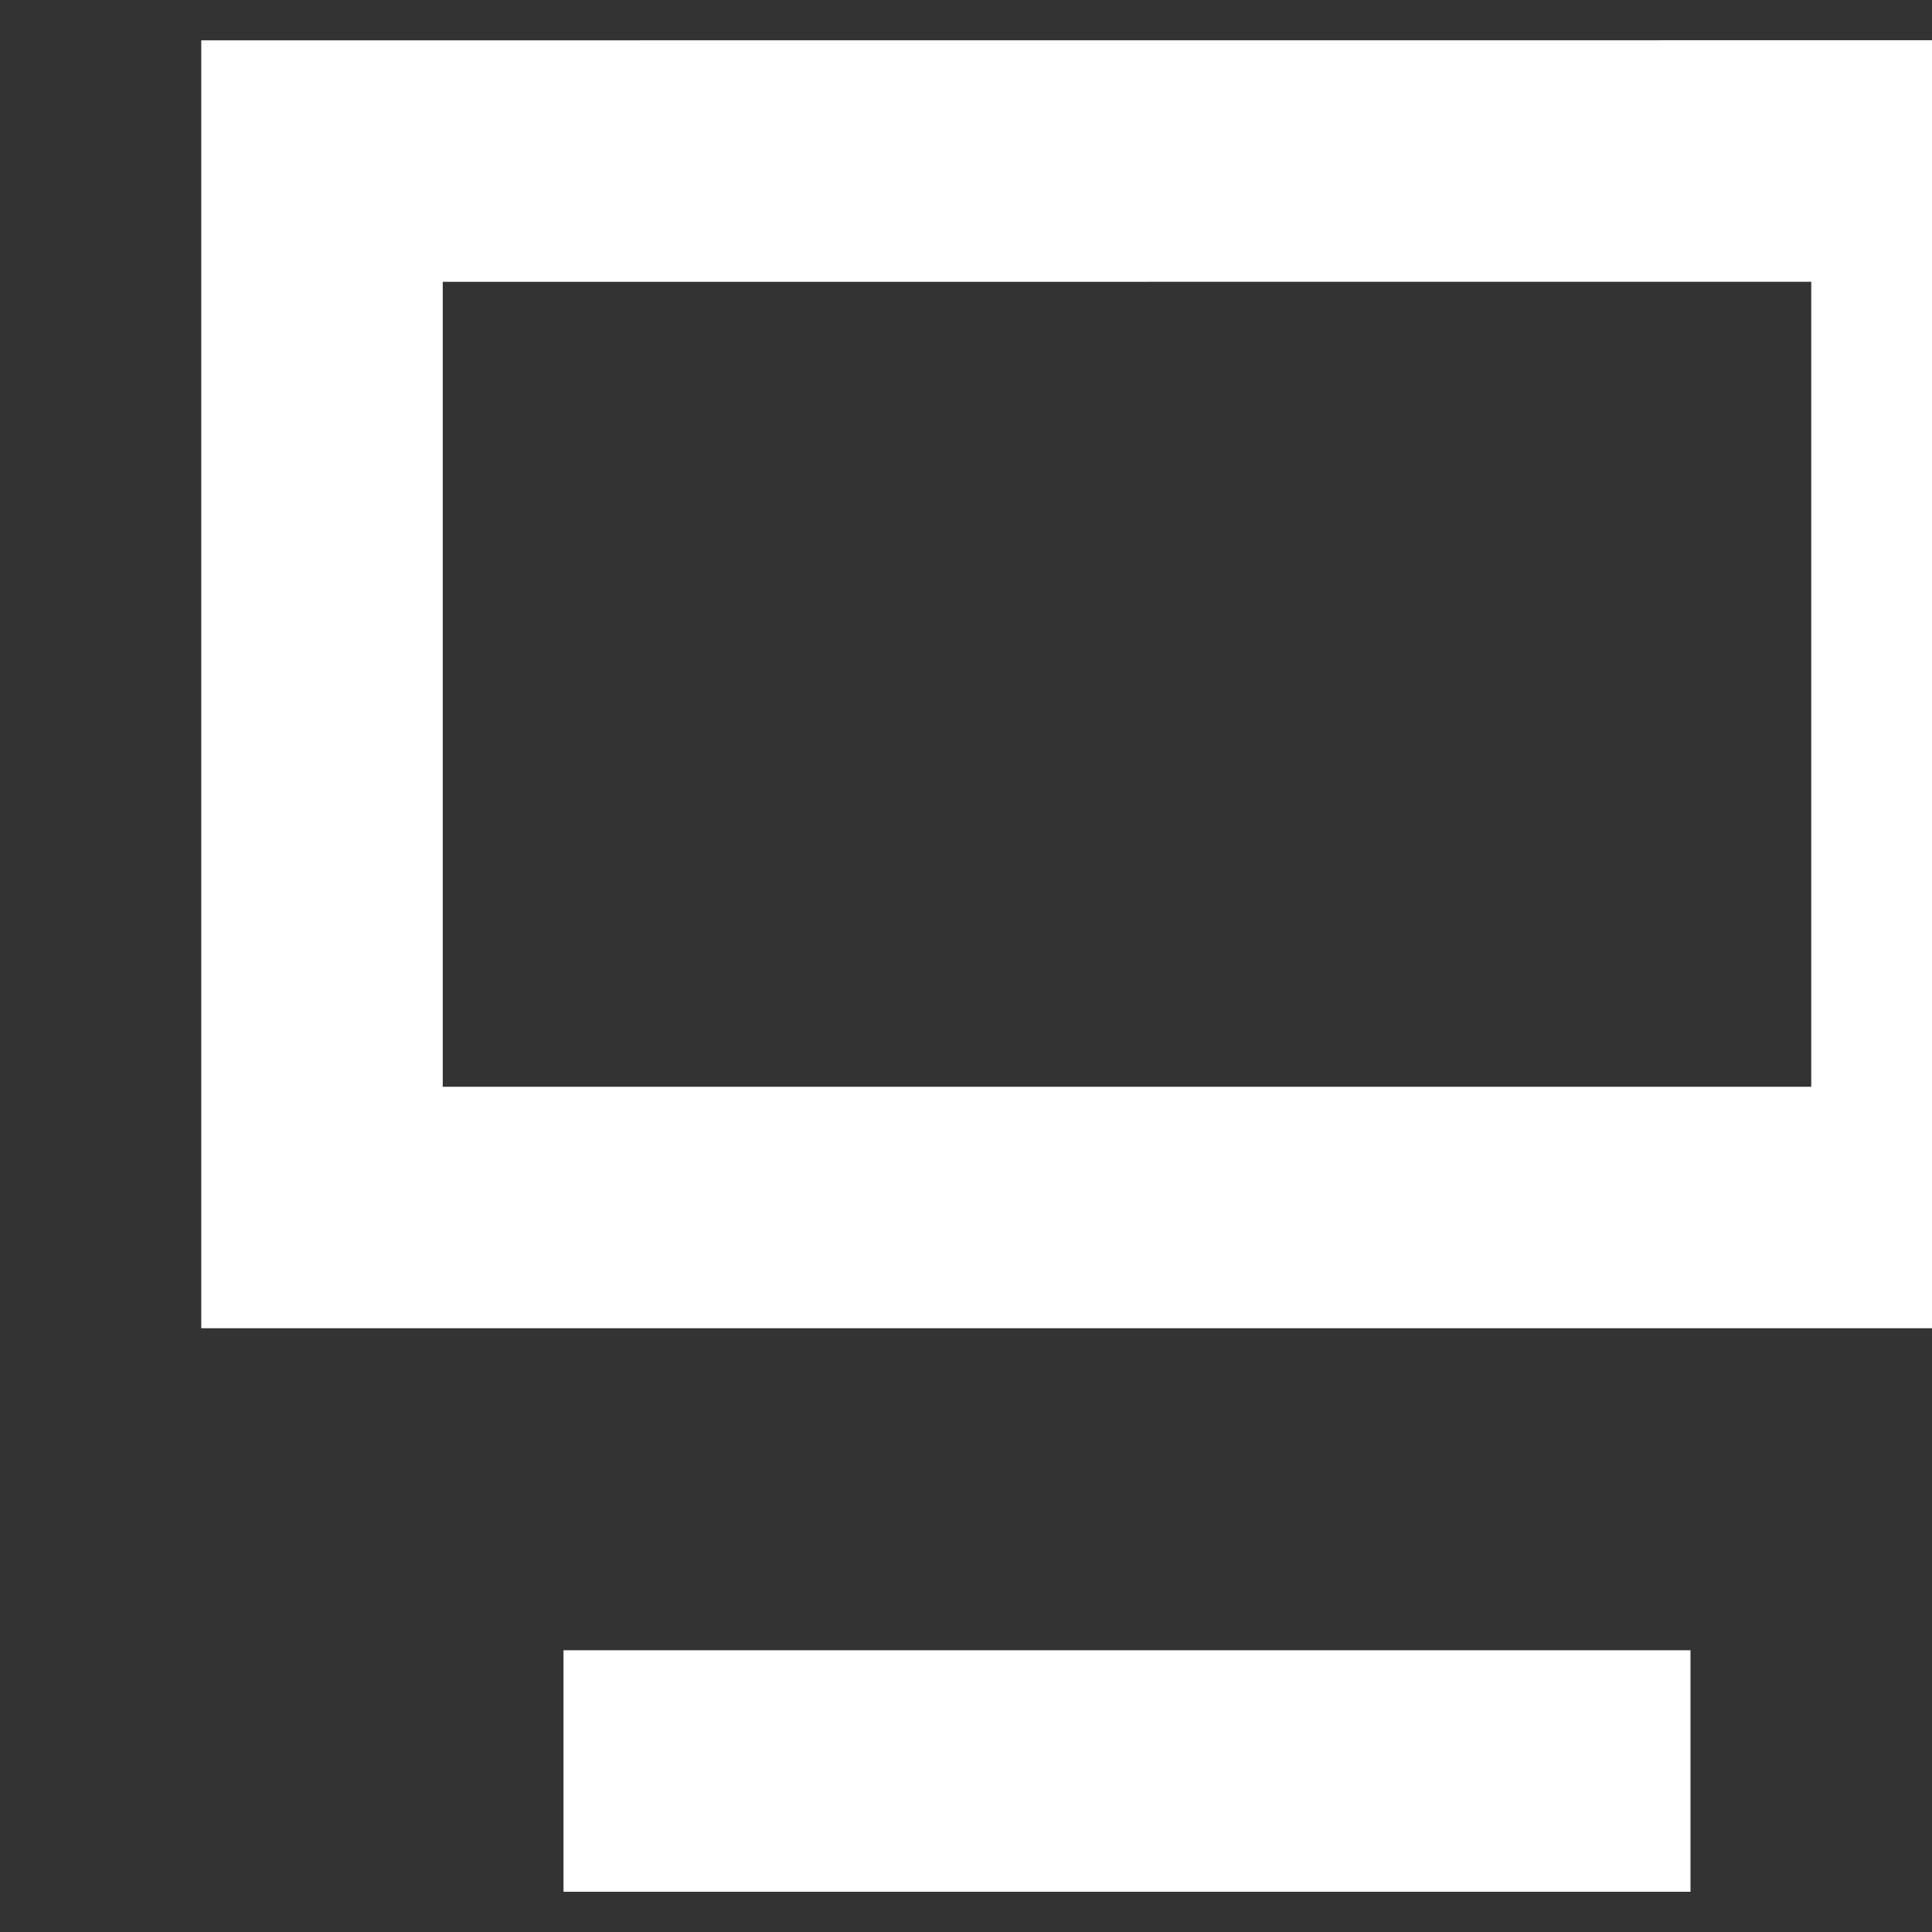 <svg width="24" height="24" viewBox="-2 0 24 24" fill="none" xmlns="http://www.w3.org/2000/svg">
<rect x="-2" y="0" width="24" height="24" fill="#333333" stroke="none"/>
<path fill-rule="evenodd" clip-rule="evenodd" d="M2 2.001L22 2V15H2L2 2.001Z" fill="none" stroke="white" stroke-width="3"/>
<path d="M6.5 22H17.5" stroke="white" stroke-width="3" stroke-linecap="square"/>
</svg>
